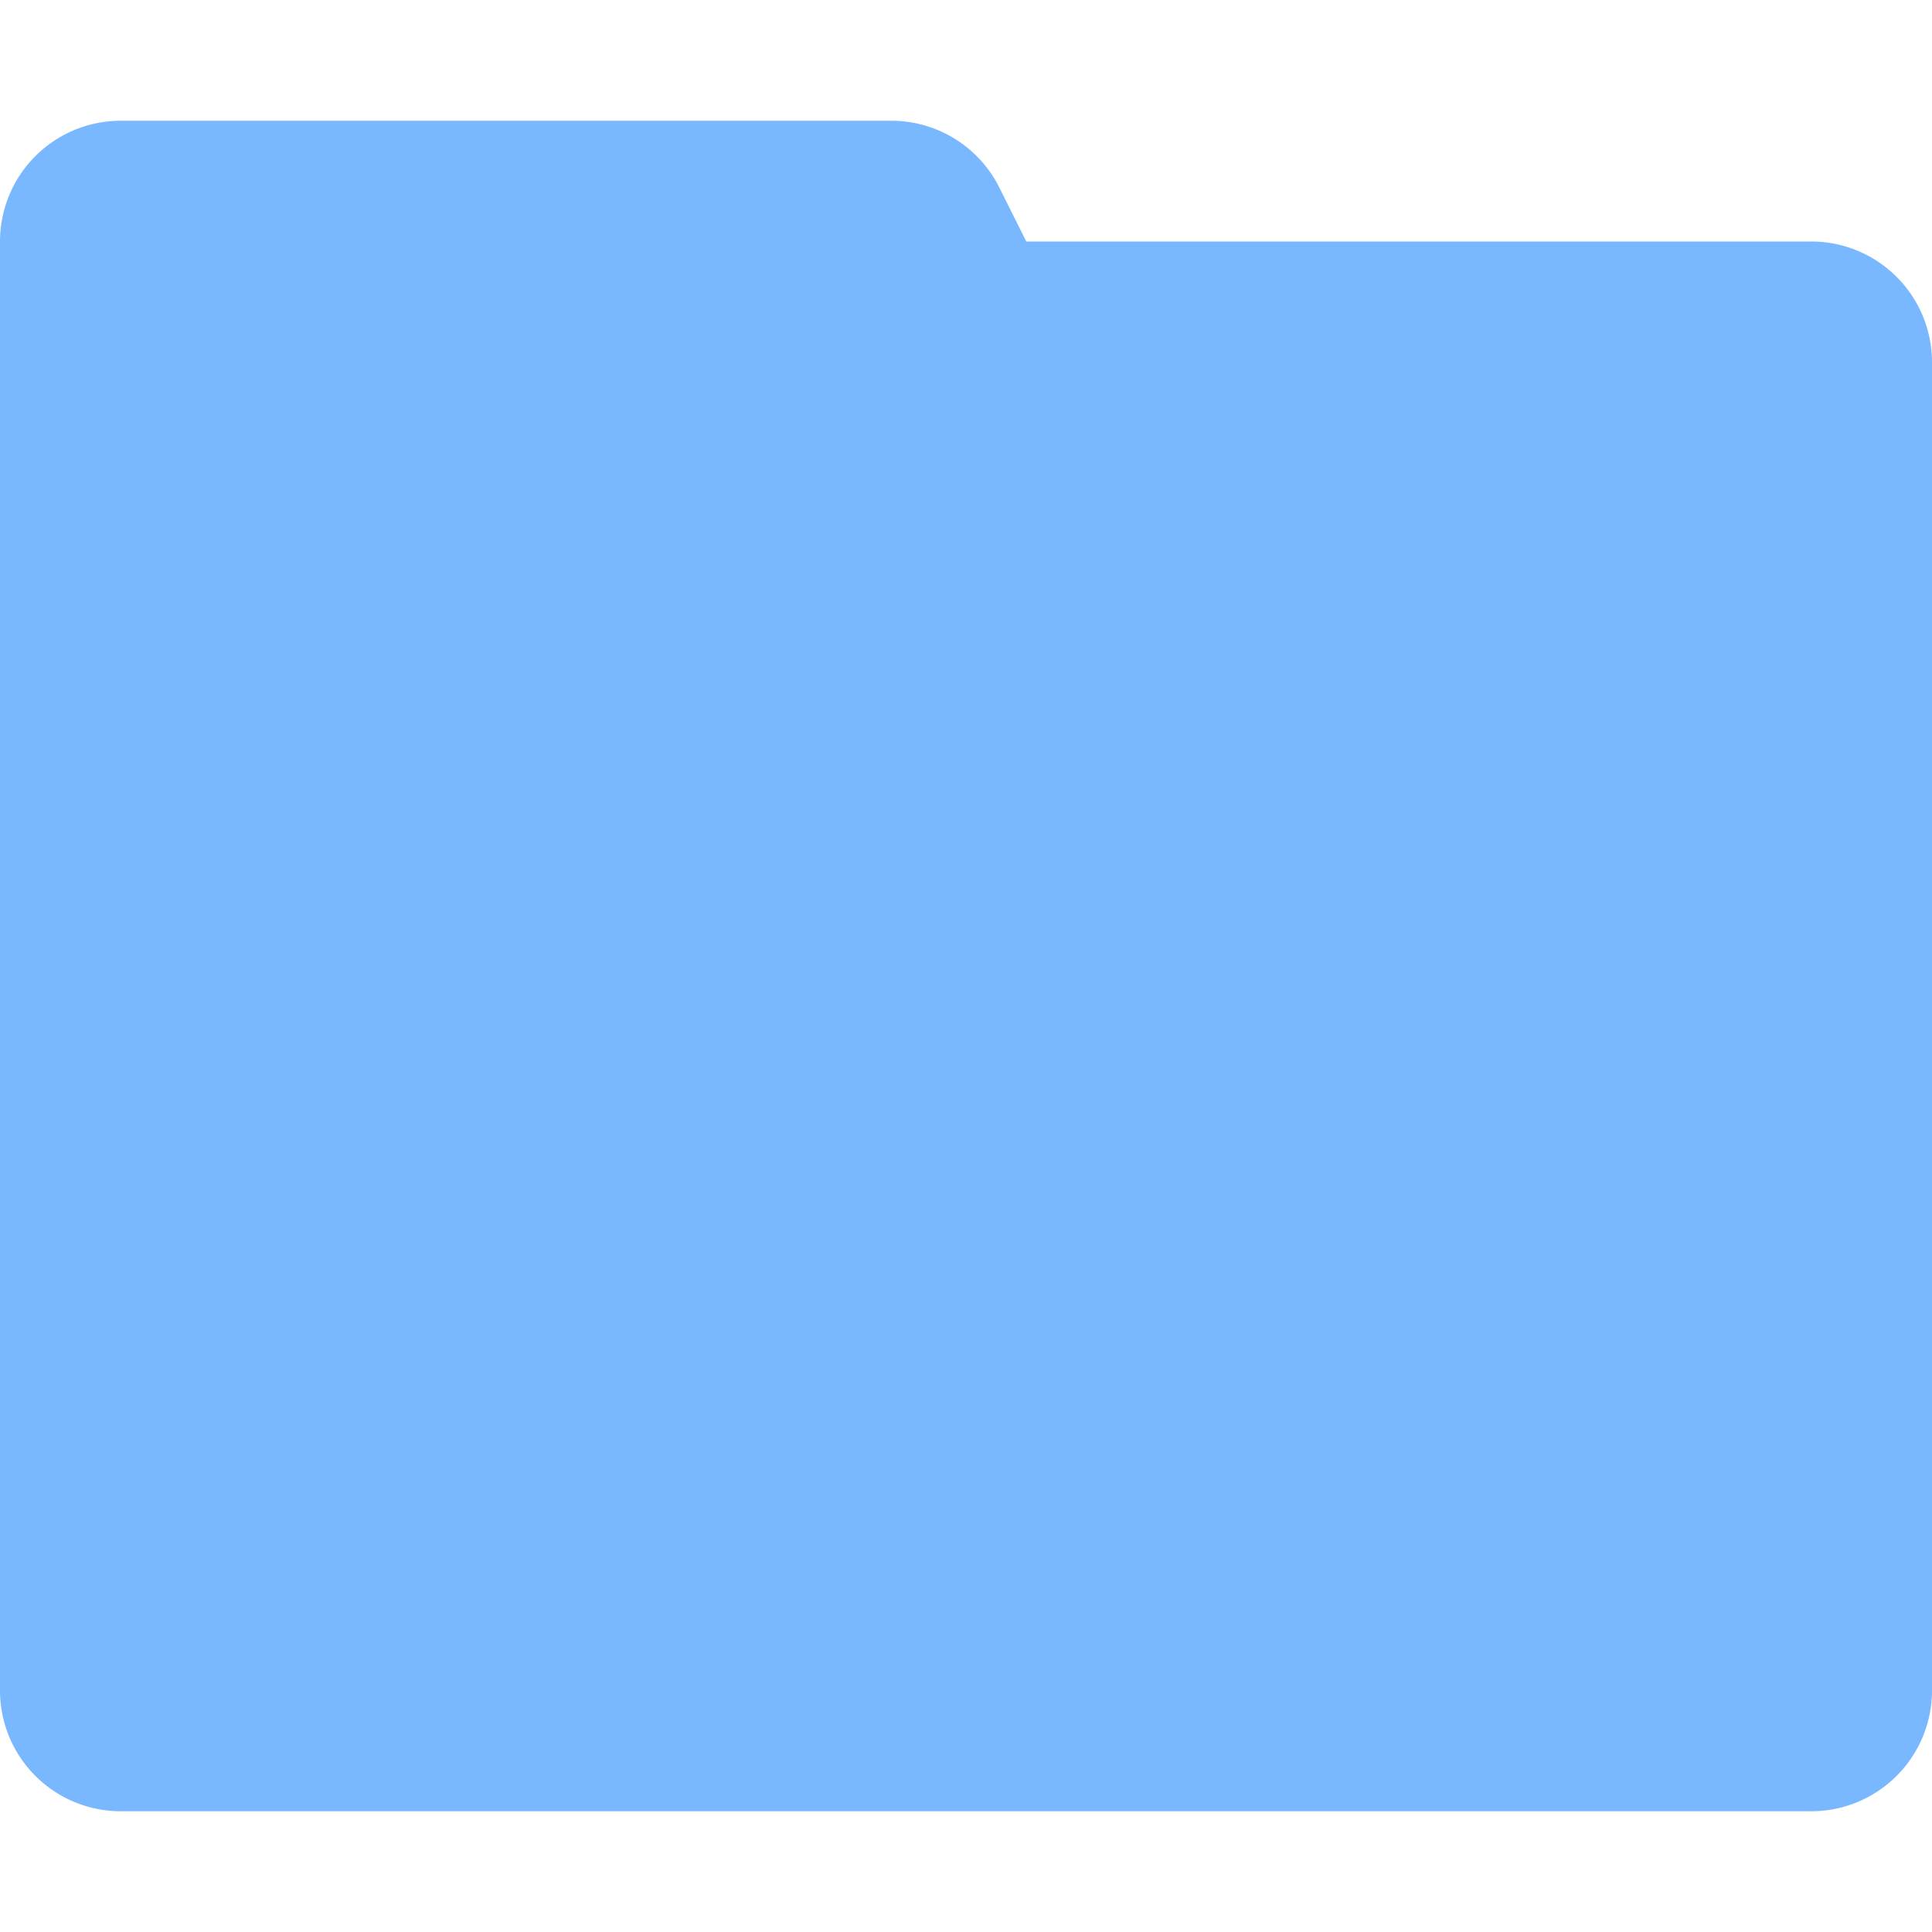 <svg t="1598545116846" class="icon" viewBox="0 0 1024 1024" version="1.1" xmlns="http://www.w3.org/2000/svg" p-id="2257"
  width="200" height="200">
  <path d="M448 128h512a64 64 0 0 1 64 64v320a64 64 0 0 1-64 64H448a64 64 0 0 1-64-64V192a64 64 0 0 1 64-64z"
    fill="#79b8ff" p-id="2258"></path>
  <path
    d="M64 64h408.448a64 64 0 0 1 57.216 35.392l92.672 185.216a64 64 0 0 0 57.216 35.392H960a64 64 0 0 1 64 64v512a64 64 0 0 1-64 64H64a64 64 0 0 1-64-64V128a64 64 0 0 1 64-64z"
    fill="#79b8ff" p-id="2259"></path>
</svg>
